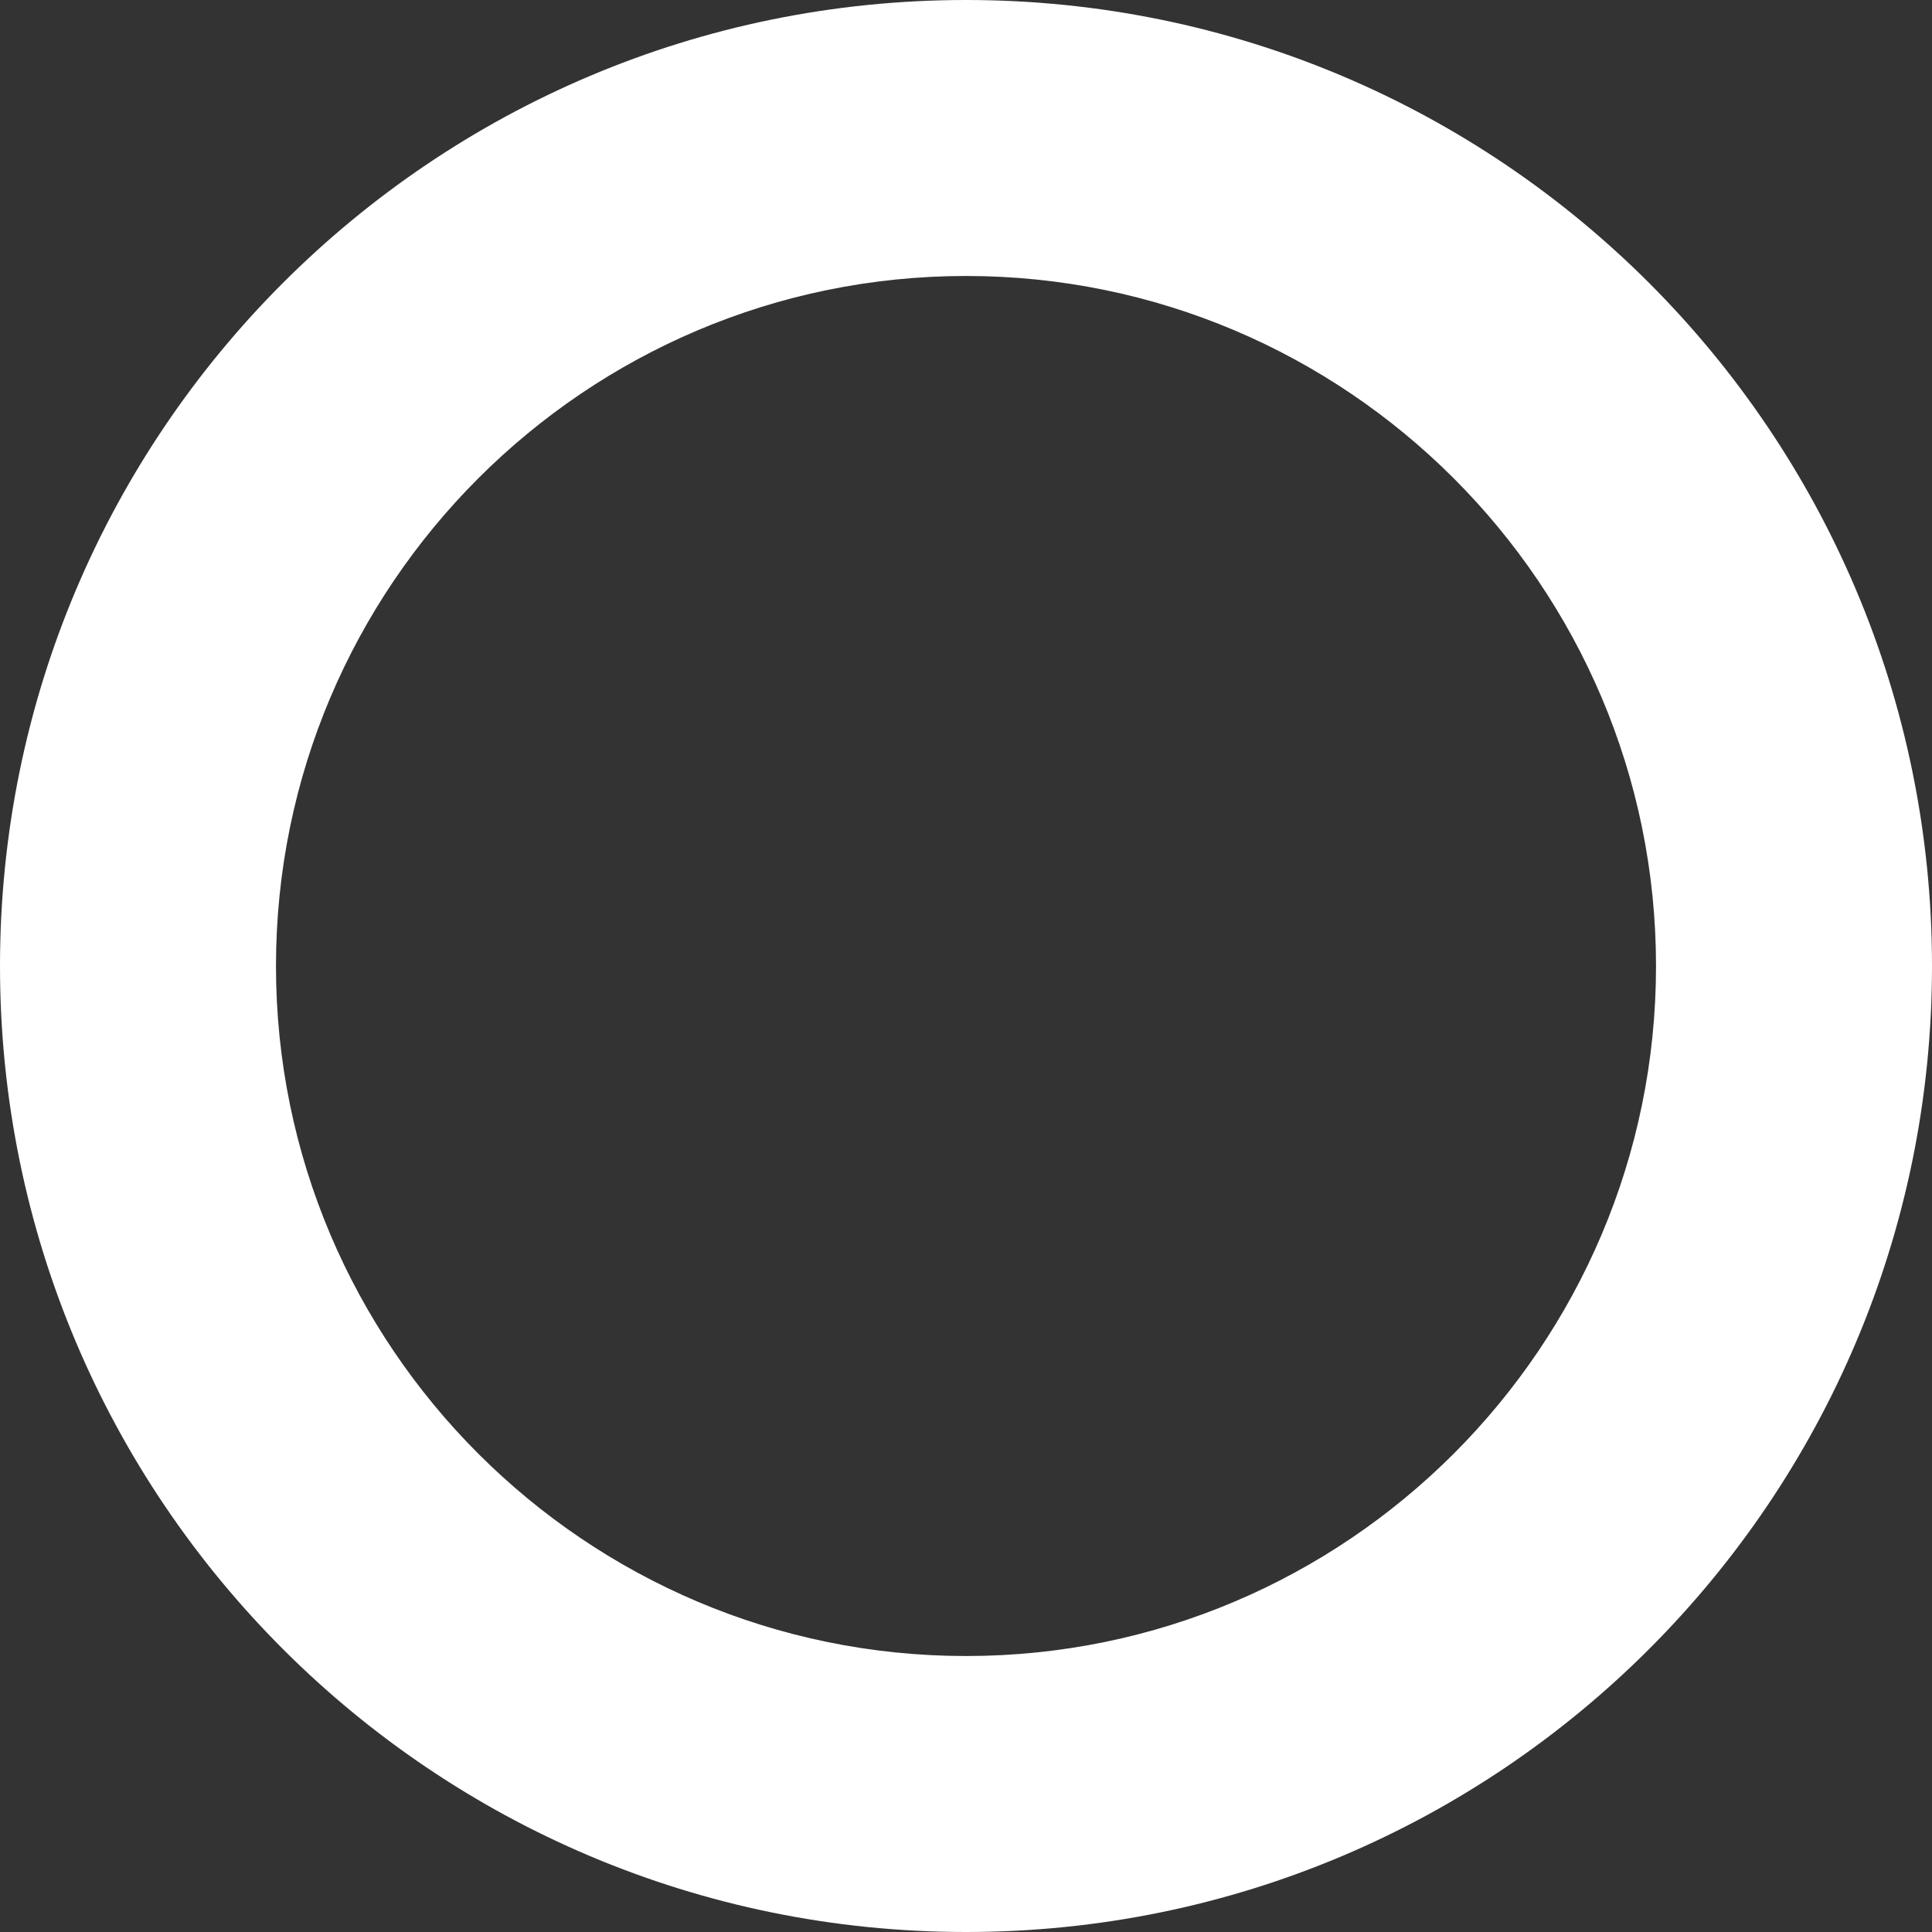 <svg xmlns="http://www.w3.org/2000/svg" viewBox="0 0 14.001 14.001"><rect x="0" y="0" width="14.001" height="14.001" fill="#333333" stroke="none"/><defs><style>.a{fill:none;}.b,.c{stroke:none;}.c{fill:#fff;}</style></defs><g class="a" transform="translate(0)"><path class="b" d="M7,0A7,7,0,1,1,0,7,7,7,0,0,1,7,0Z"/><path class="c" d="M 7.001 2 C 4.243 2 2 4.243 2 7.001 C 2 9.758 4.243 12.001 7.001 12.001 C 9.758 12.001 12.001 9.758 12.001 7.001 C 12.001 4.243 9.758 2 7.001 2 M 7.001 -4.76837158203125e-06 C 10.867 -4.76837158203125e-06 14.001 3.134 14.001 7.001 C 14.001 10.867 10.867 14.001 7.001 14.001 C 3.134 14.001 -4.76837158203125e-06 10.867 -4.76837158203125e-06 7.001 C -4.76837158203125e-06 3.134 3.134 -4.76837158203125e-06 7.001 -4.76837158203125e-06 Z"/></g></svg>